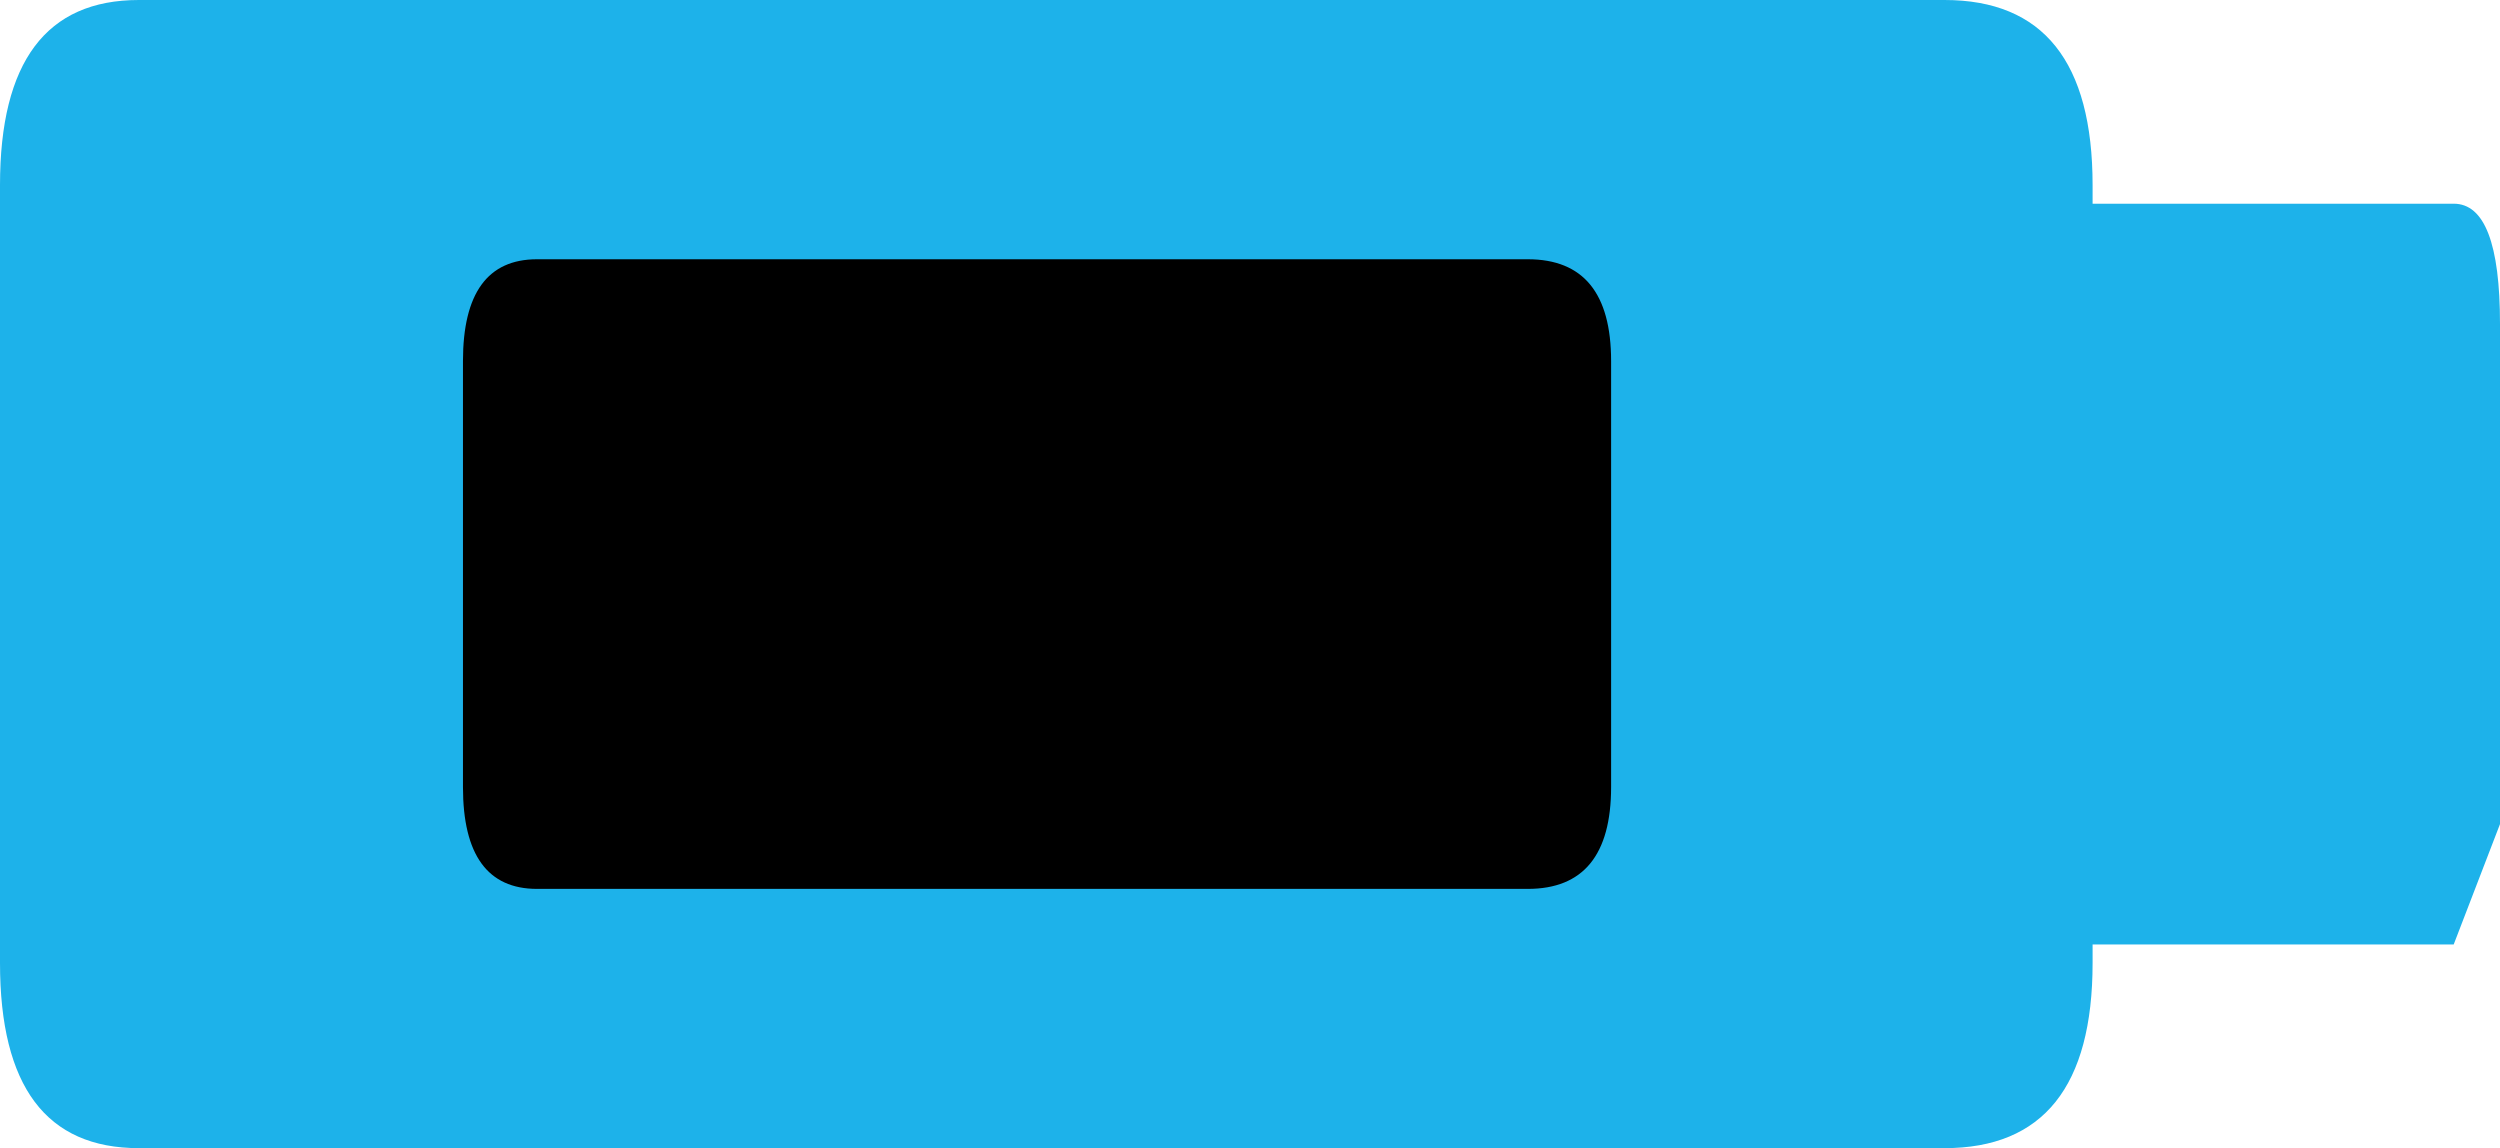 <?xml version="1.0" encoding="UTF-8" standalone="no"?>
<svg xmlns:xlink="http://www.w3.org/1999/xlink" height="6.2px" width="13.5px" xmlns="http://www.w3.org/2000/svg">
  <g transform="matrix(1.0, 0.0, 0.0, 1.0, 0.25, -0.15)">
    <path d="M11.05 5.35 Q11.05 6.35 10.25 6.35 L0.5 6.35 Q-0.25 6.35 -0.25 5.35 L-0.25 1.15 Q-0.25 0.15 0.5 0.15 L10.25 0.15 Q11.05 0.15 11.05 1.15 L11.05 5.35" fill="#1db2ea" fill-rule="evenodd" stroke="none"/>
    <path d="M8.45 2.1 L8.45 4.4 Q8.45 4.95 8.0 4.95 L2.65 4.95 Q2.25 4.95 2.25 4.4 L2.25 2.1 Q2.25 1.55 2.65 1.55 L8.0 1.55 Q8.45 1.55 8.45 2.1" fill="#000000" fill-rule="evenodd" stroke="none"/>
    <path d="M13.0 5.25 L10.1 5.25 Q9.85 5.25 9.85 4.6 L9.85 1.9 Q9.85 1.25 10.1 1.25 L13.0 1.25 Q13.25 1.25 13.25 1.9 L13.25 4.6 13.0 5.25" fill="#1db2ea" fill-rule="evenodd" stroke="none"/>
  </g>
</svg>

